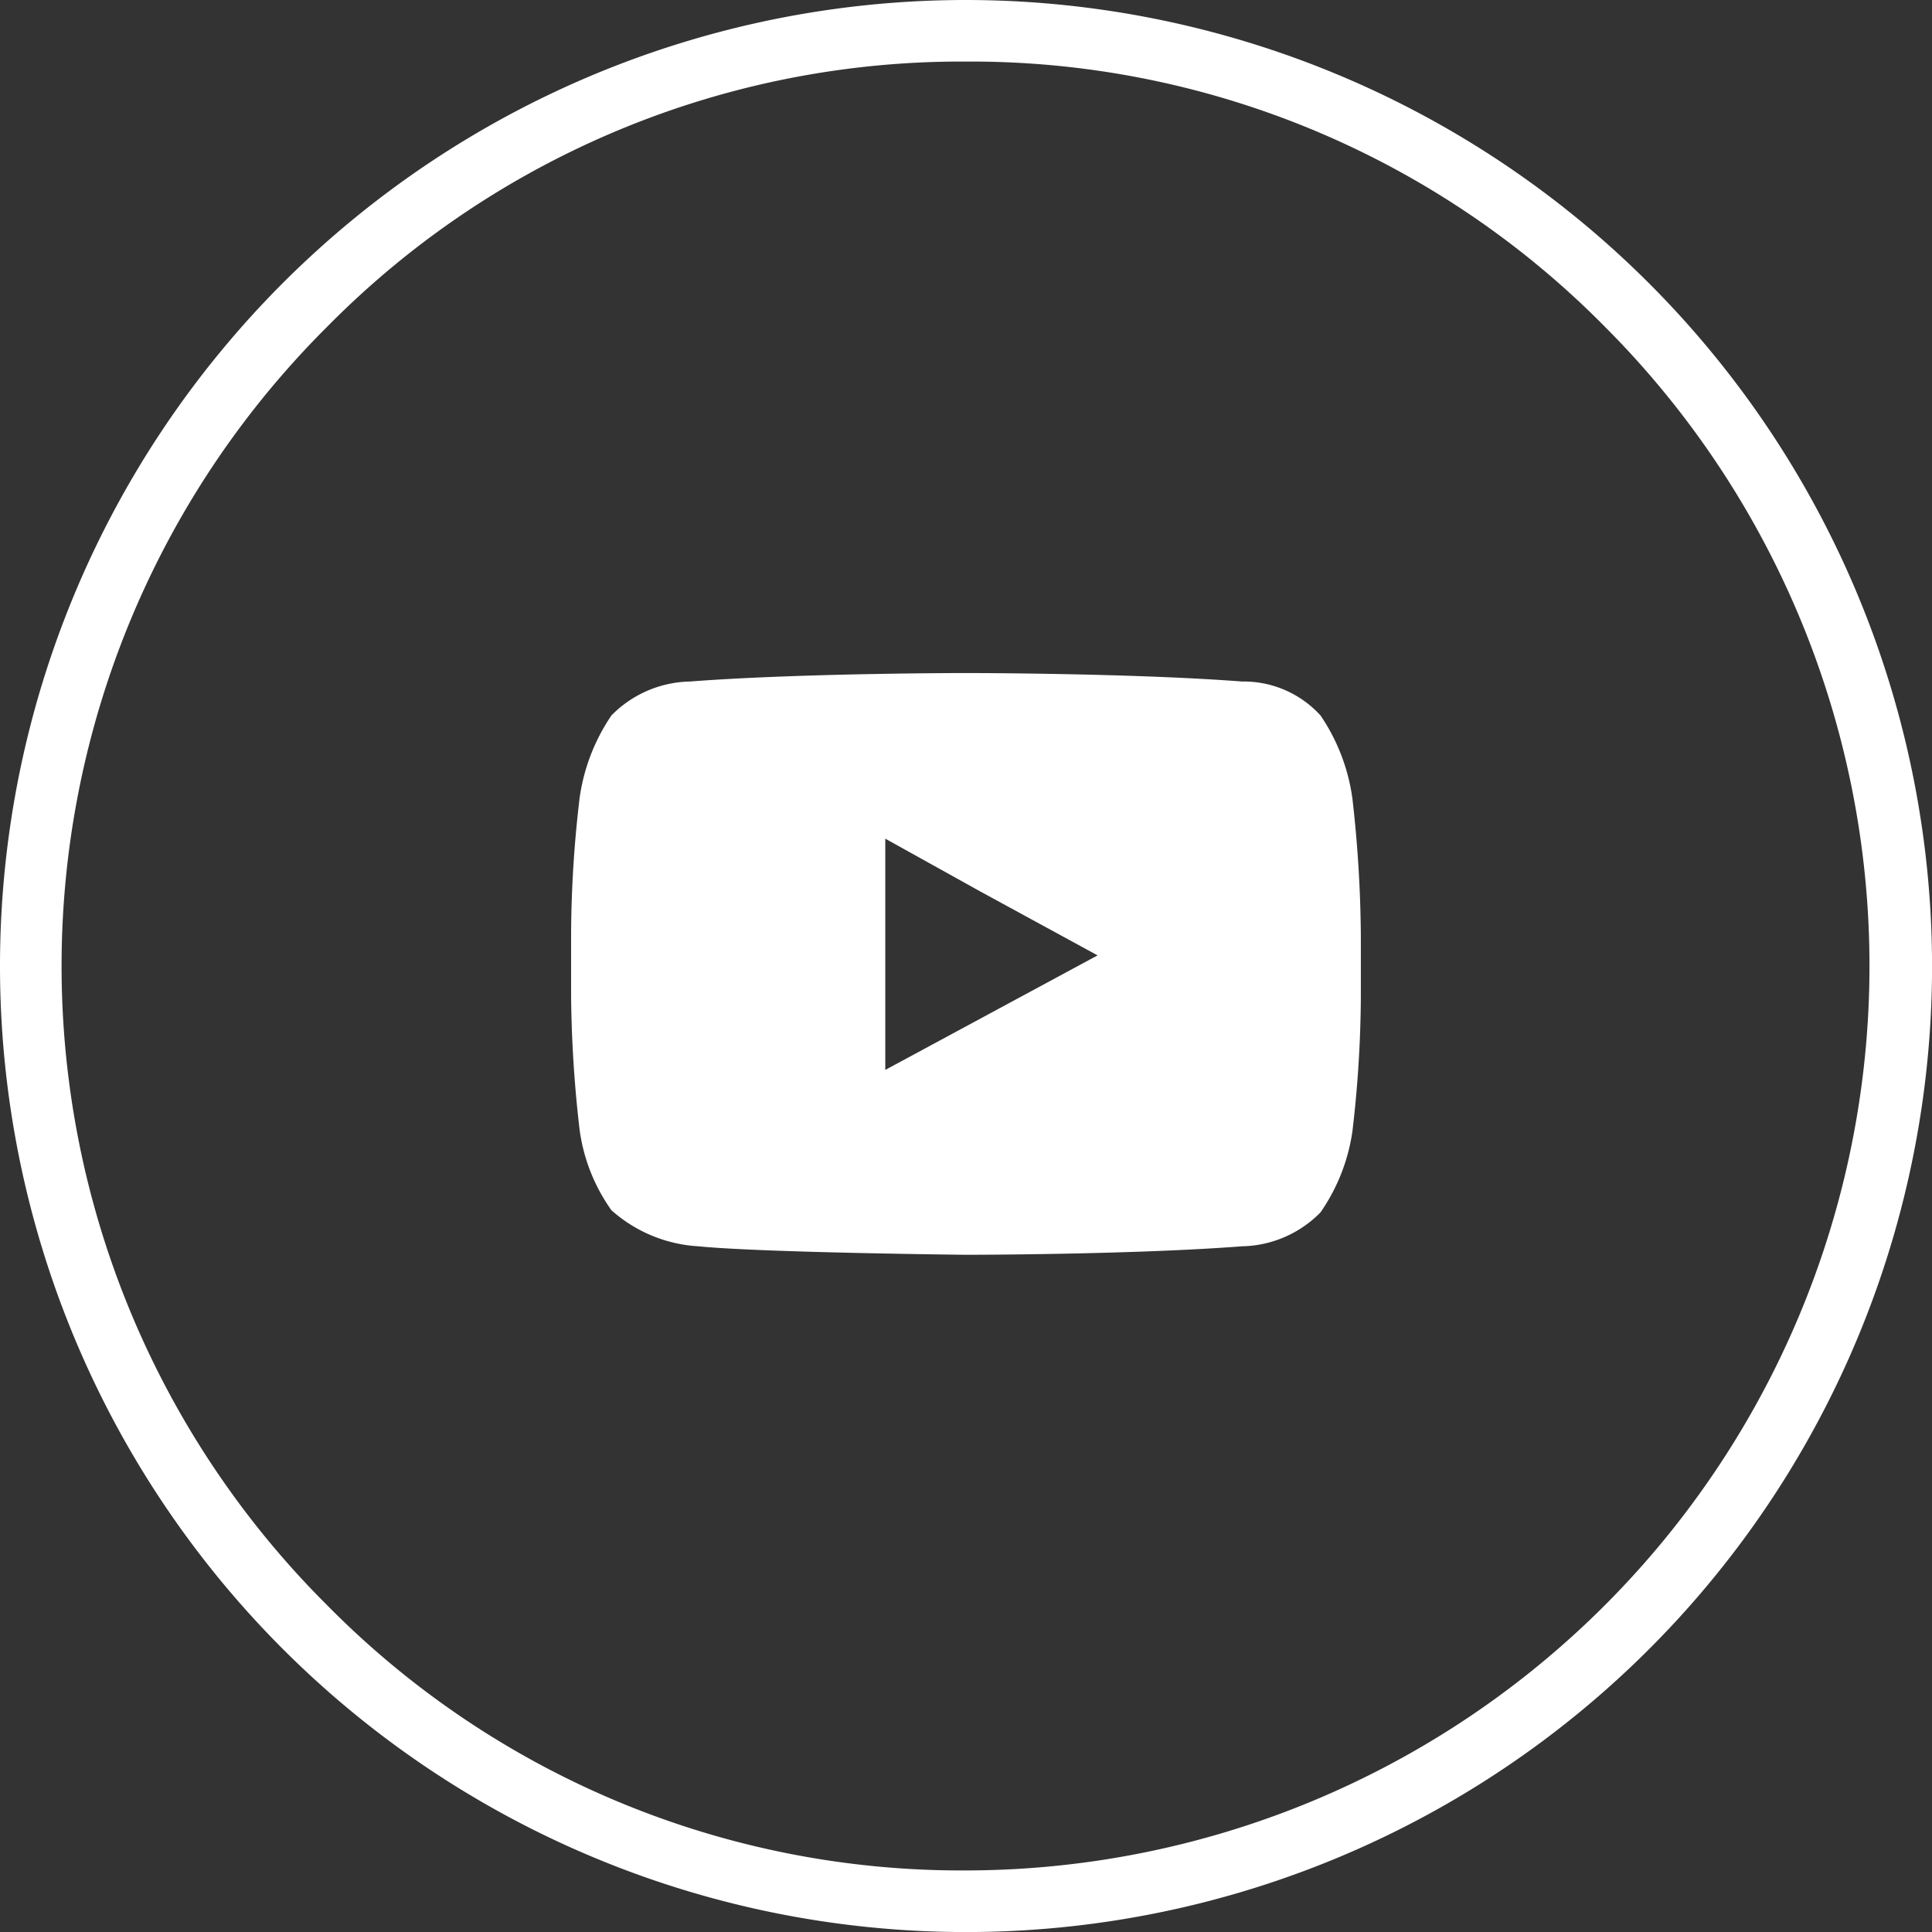 <svg xmlns="http://www.w3.org/2000/svg" width="33.735" height="33.735" viewBox="0 0 33.735 33.735">
  <rect x="0" y="0" width="33.735" height="33.735" fill="#333333" stroke="none"/>
  <g id="Group_6579" data-name="Group 6579" transform="translate(-689.126 -1457)">
    <path id="facebook-circle-outline-icon_9_" d="M381.368,1.075a15.553,15.553,0,0,1,11.159,4.634A15.793,15.793,0,0,1,381.368,32.66a15.553,15.553,0,0,1-11.159-4.634,15.752,15.752,0,0,1,0-22.317,15.553,15.553,0,0,1,11.159-4.634m0-1.075a16.868,16.868,0,1,0,16.868,16.868A16.881,16.881,0,0,0,381.368,0Z" transform="translate(324.626 1457)" fill="#fff"/>
    <path id="XMLID_59_" d="M405.042,33.887a3.4,3.4,0,0,0-.556-1.446,1.815,1.815,0,0,0-1.372-.593c-1.928-.148-4.819-.148-4.819-.148h0s-2.892,0-4.819.148a1.972,1.972,0,0,0-1.372.593,3.4,3.4,0,0,0-.556,1.446,20.809,20.809,0,0,0-.148,2.336v1.112a21.7,21.7,0,0,0,.148,2.336,3.151,3.151,0,0,0,.556,1.409,2.5,2.5,0,0,0,1.52.63c1.112.111,4.671.148,4.671.148s2.892,0,4.819-.148a1.972,1.972,0,0,0,1.372-.593,3.311,3.311,0,0,0,.556-1.409,20.8,20.8,0,0,0,.148-2.336V36.3A22.149,22.149,0,0,0,405.042,33.887Zm-4.449,2.743-3.707,2V34.592l1.668.927Z" transform="translate(307.698 1437.052)" fill="#fff"/>
  </g>
</svg>
